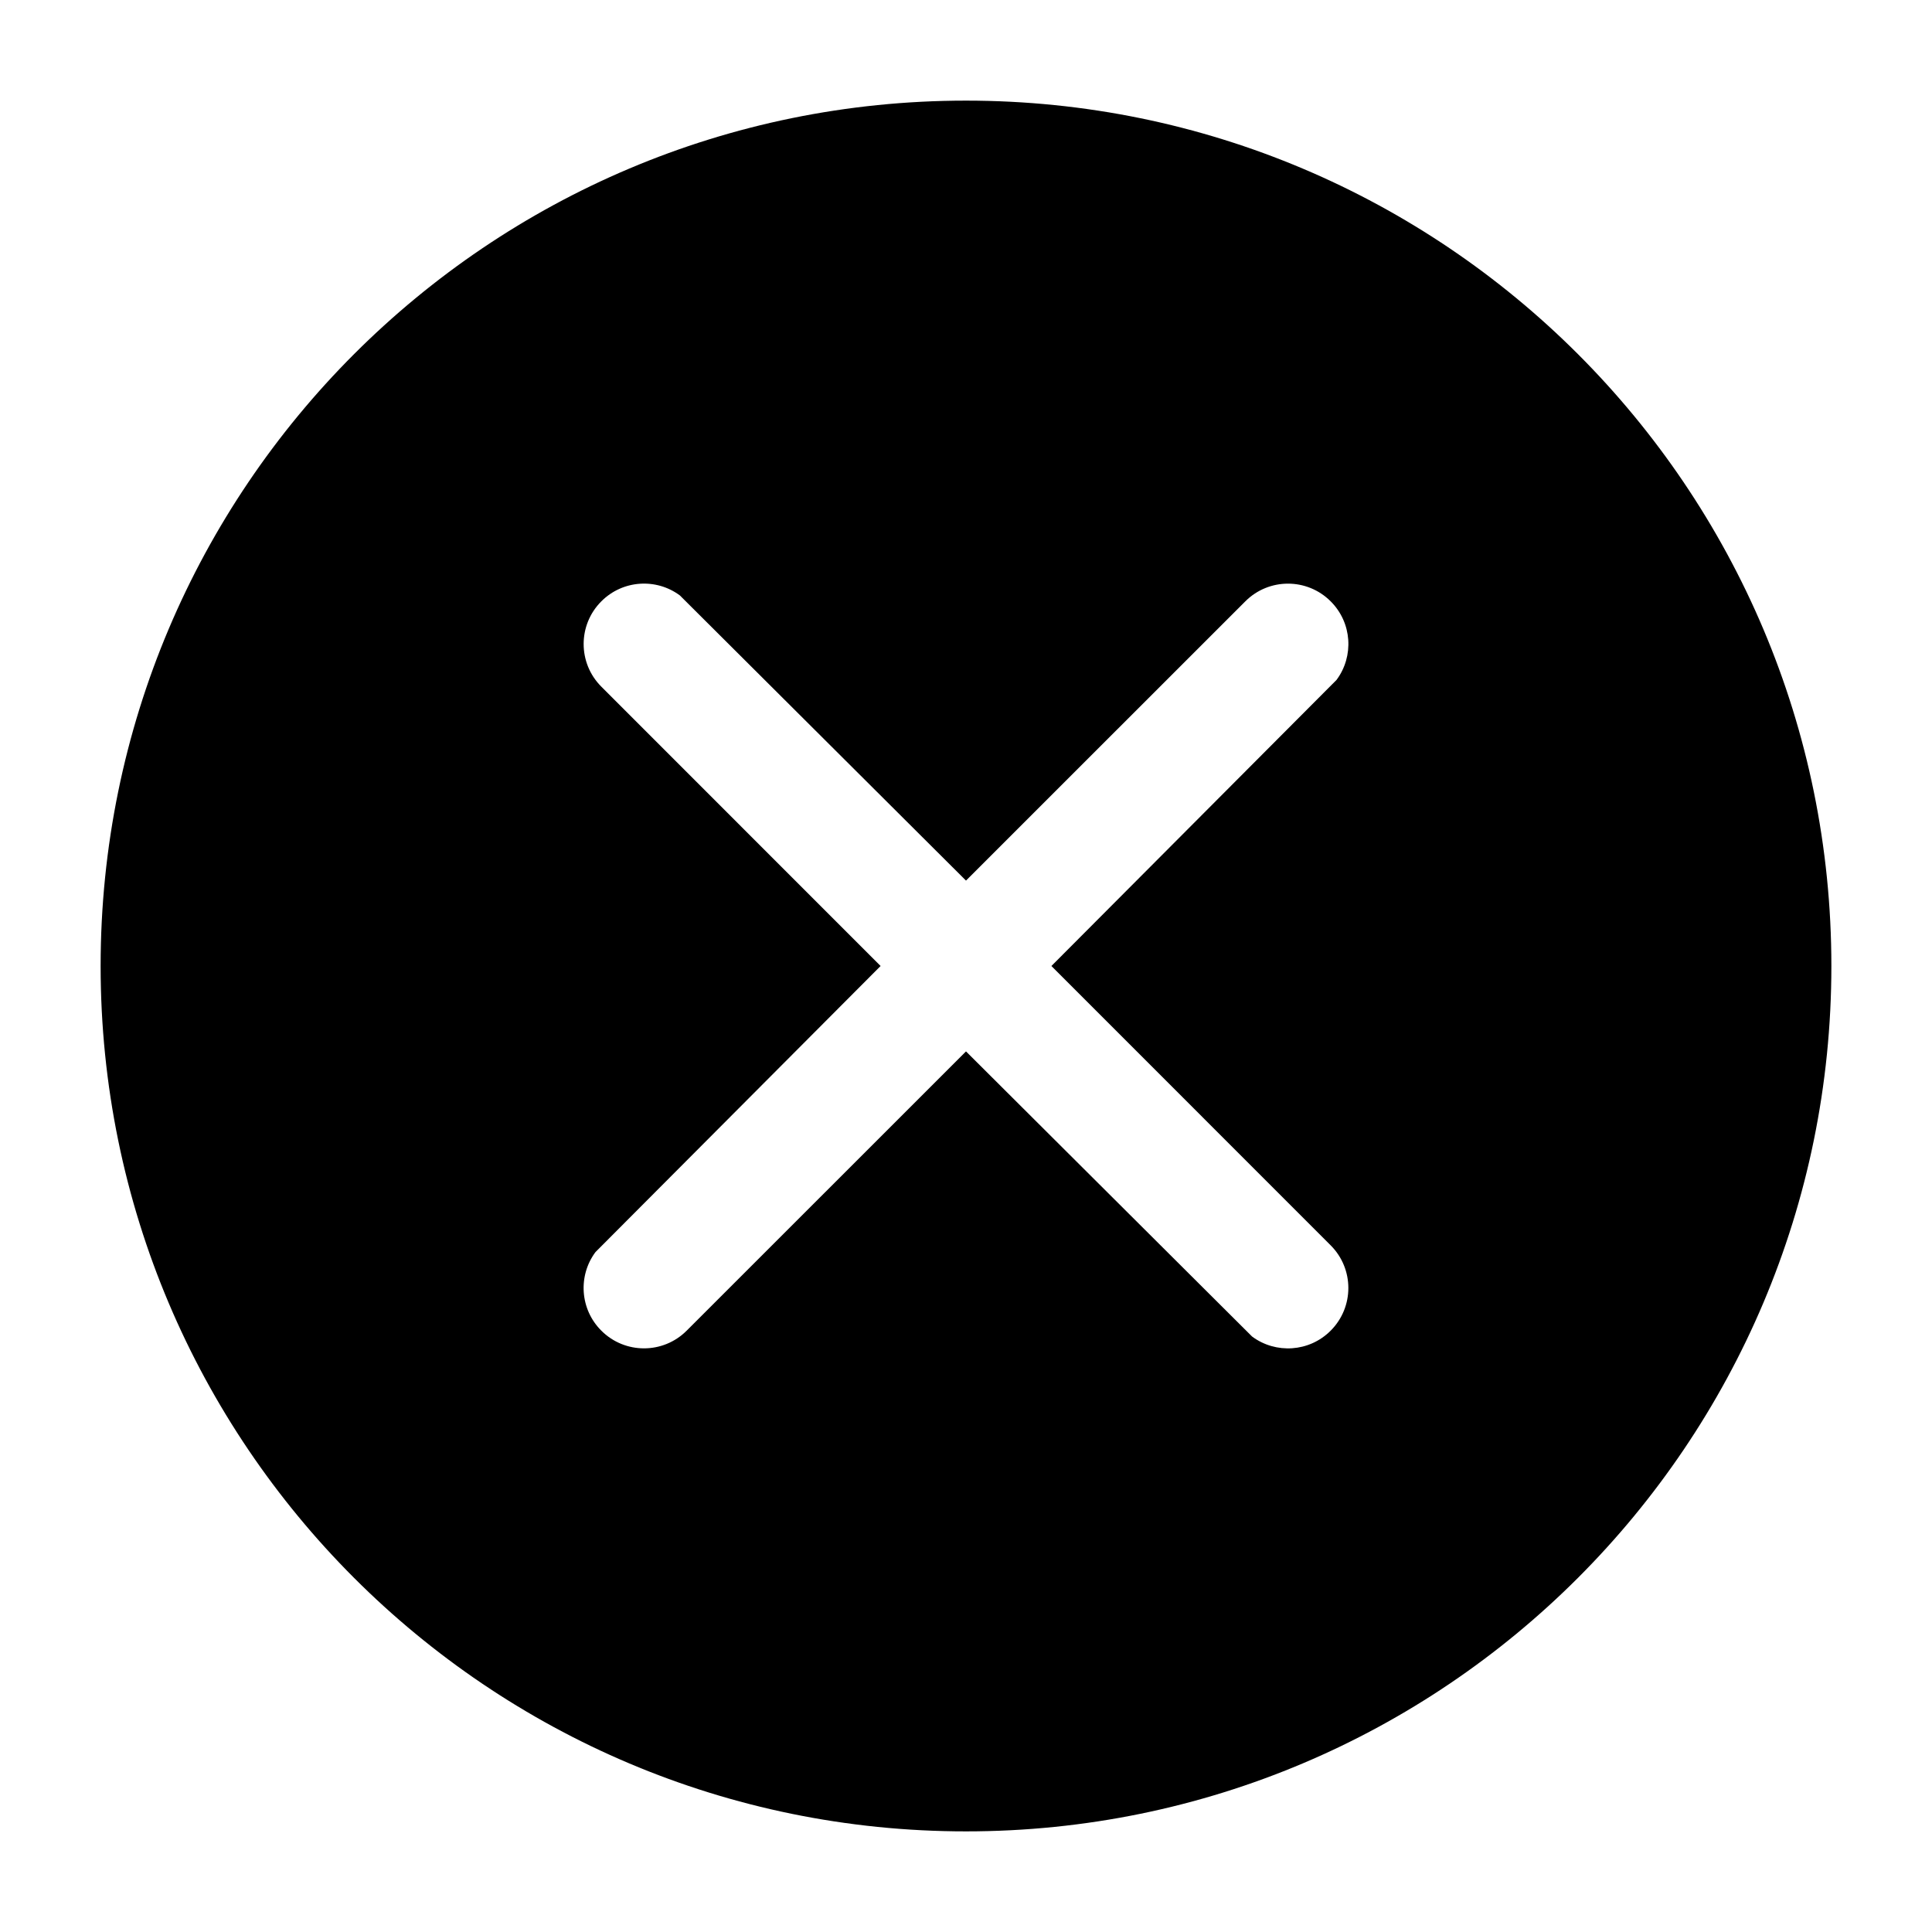<svg viewBox="0 0 24 24" xmlns="http://www.w3.org/2000/svg"
	xmlns:xlink="http://www.w3.org/1999/xlink">
	<defs />
	<g opacity="0" />
	<path id="矢量 109"
		d="M12 1.25C6.063 1.25 1.25 6.063 1.25 12C1.25 17.937 6.063 22.75 12 22.75C17.937 22.75 22.75 17.937 22.75 12C22.75 6.063 17.937 1.25 12 1.25ZM7.47 7.47C7.736 7.203 8.153 7.179 8.446 7.397L12 10.939L15.47 7.47C15.763 7.177 16.237 7.177 16.53 7.47C16.797 7.736 16.821 8.153 16.603 8.446L13.061 12L16.53 15.47C16.823 15.763 16.823 16.237 16.53 16.53C16.264 16.797 15.847 16.821 15.554 16.603L12 13.061L8.53 16.53C8.237 16.823 7.763 16.823 7.47 16.53C7.203 16.264 7.179 15.847 7.397 15.554L10.939 12L7.47 8.53C7.177 8.237 7.177 7.763 7.47 7.47Z"
		fill-rule="evenodd" />
</svg>